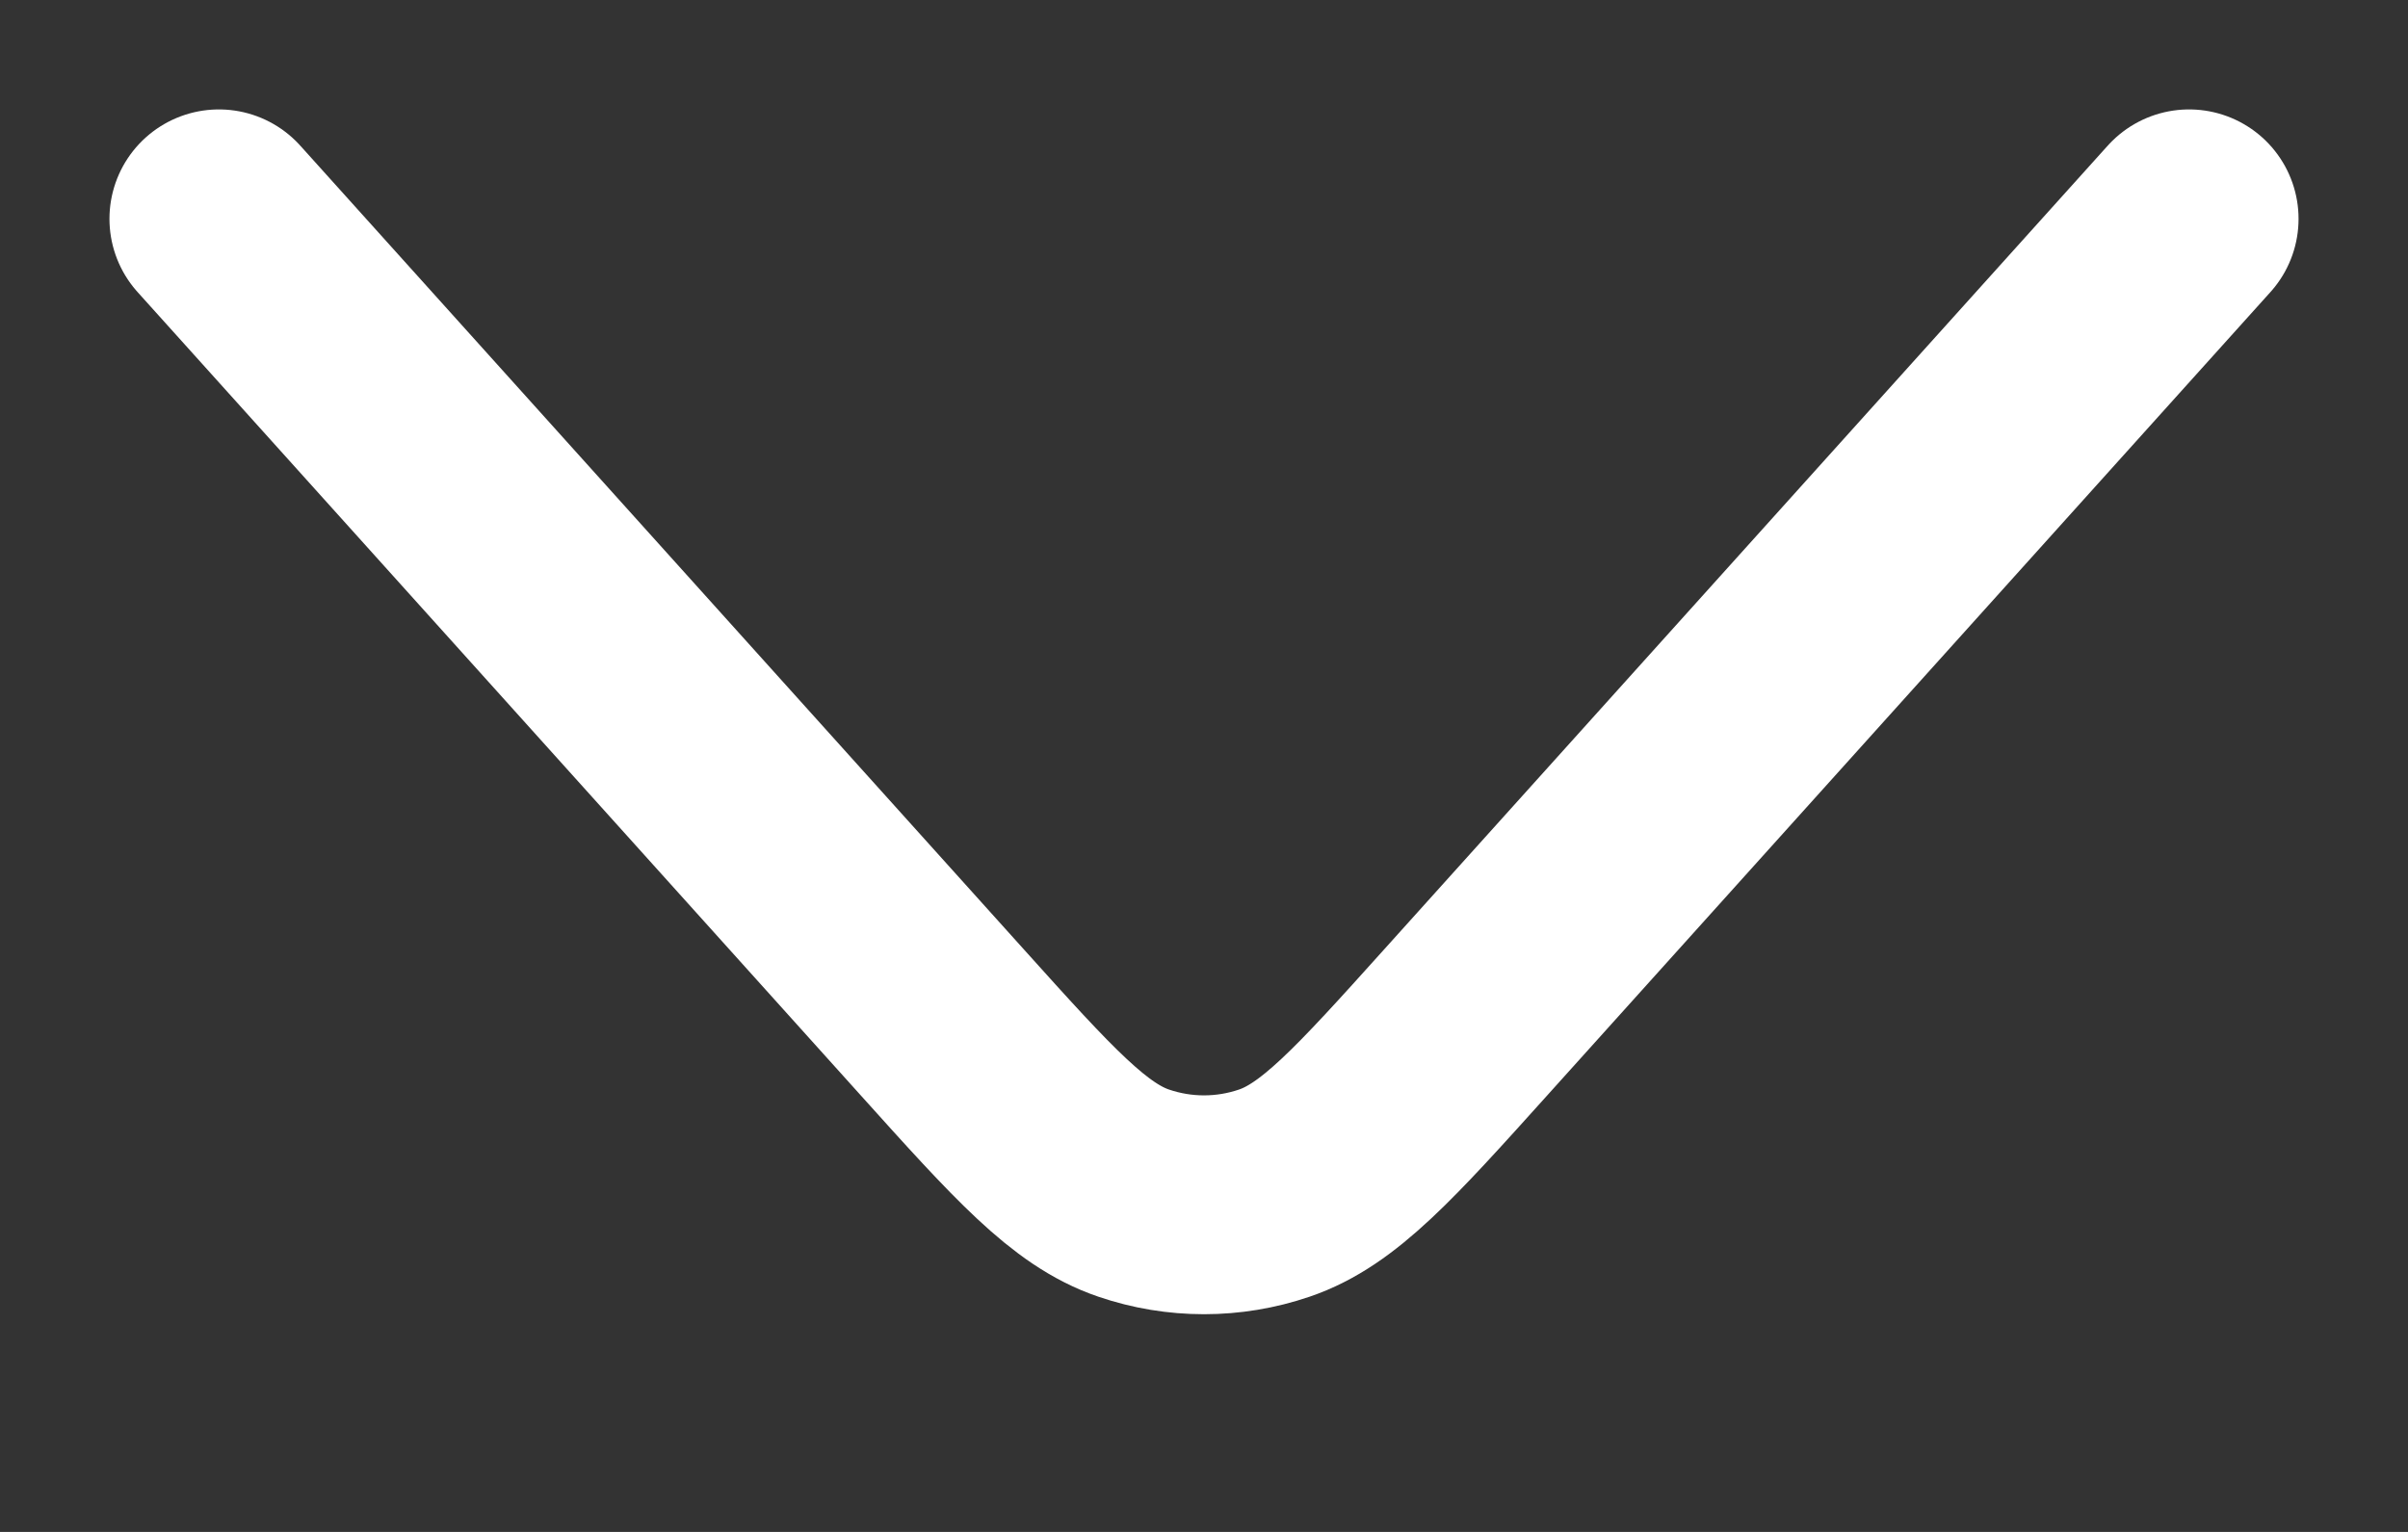 <svg width="11" height="7" viewBox="0 0 11 7" fill="none" xmlns="http://www.w3.org/2000/svg">
<rect x="0" y="0" width="11" height="7" fill="#333333" stroke="none"/>
<path d="M1 1L4.303 4.67C4.722 5.136 4.932 5.368 5.179 5.452C5.387 5.523 5.613 5.523 5.821 5.452C6.068 5.368 6.278 5.136 6.697 4.67L10 1" stroke="white" stroke-linecap="round"/>
</svg>
